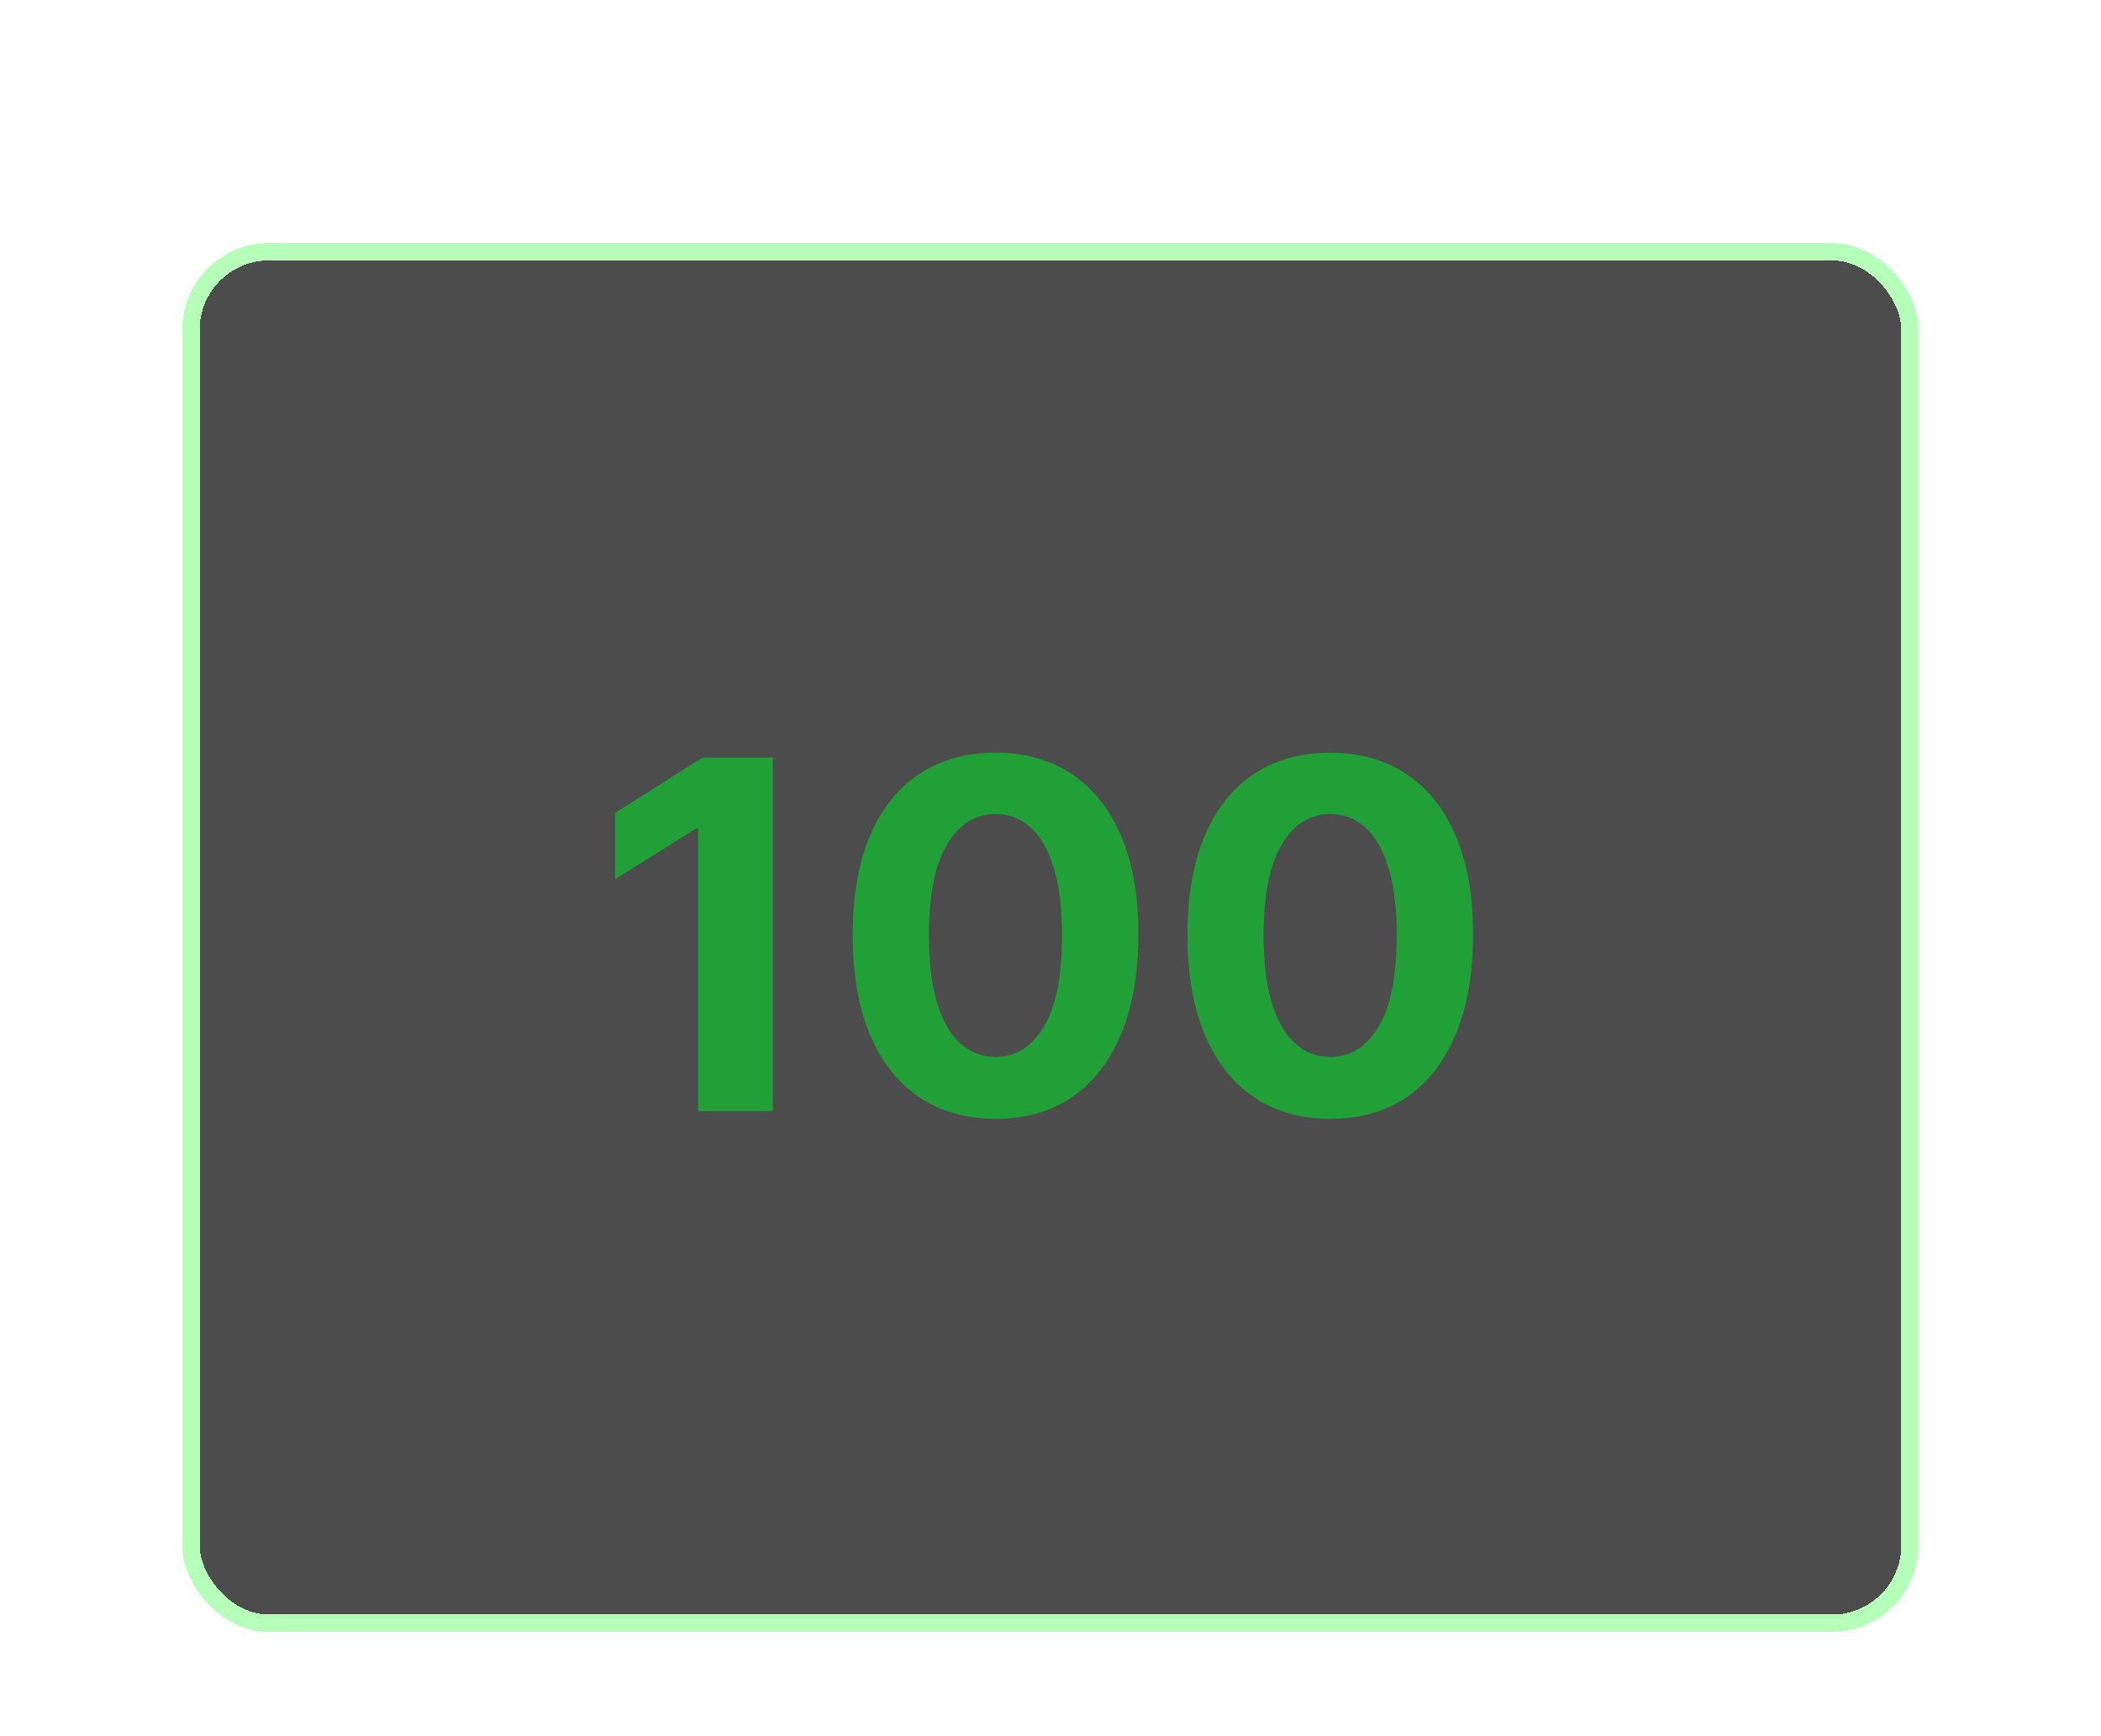 <svg width="121" height="100" viewBox="0 0 121 100" fill="none" xmlns="http://www.w3.org/2000/svg">
<g filter="url(#filter0_dd_6338_202)">
<rect x="10.5" y="10" width="100" height="80" rx="5" fill="black" fill-opacity="0.7" shape-rendering="crispEdges"/>
<rect x="11" y="10.5" width="99" height="79" rx="4.5" stroke="#B6FFBA" shape-rendering="crispEdges"/>
<path d="M44.51 39.636V60H40.205V43.723H40.085L35.422 46.646V42.828L40.463 39.636H44.51ZM57.334 60.447C55.624 60.441 54.152 60.02 52.919 59.185C51.693 58.349 50.748 57.14 50.086 55.555C49.429 53.971 49.105 52.065 49.111 49.838C49.111 47.617 49.439 45.725 50.096 44.16C50.758 42.596 51.703 41.406 52.929 40.591C54.162 39.769 55.631 39.358 57.334 39.358C59.038 39.358 60.503 39.769 61.729 40.591C62.962 41.413 63.91 42.606 64.573 44.17C65.236 45.728 65.564 47.617 65.557 49.838C65.557 52.072 65.226 53.981 64.563 55.565C63.907 57.15 62.965 58.359 61.739 59.195C60.513 60.03 59.044 60.447 57.334 60.447ZM57.334 56.878C58.501 56.878 59.432 56.291 60.128 55.118C60.824 53.945 61.169 52.185 61.162 49.838C61.162 48.294 61.003 47.008 60.685 45.98C60.373 44.953 59.929 44.18 59.353 43.663C58.783 43.146 58.11 42.888 57.334 42.888C56.174 42.888 55.246 43.468 54.55 44.628C53.854 45.788 53.503 47.525 53.496 49.838C53.496 51.403 53.652 52.708 53.963 53.756C54.282 54.796 54.729 55.579 55.306 56.102C55.883 56.619 56.559 56.878 57.334 56.878ZM76.612 60.447C74.901 60.441 73.43 60.02 72.197 59.185C70.97 58.349 70.026 57.14 69.363 55.555C68.707 53.971 68.382 52.065 68.388 49.838C68.388 47.617 68.717 45.725 69.373 44.16C70.036 42.596 70.98 41.406 72.207 40.591C73.44 39.769 74.908 39.358 76.612 39.358C78.315 39.358 79.78 39.769 81.006 40.591C82.239 41.413 83.187 42.606 83.85 44.17C84.513 45.728 84.841 47.617 84.835 49.838C84.835 52.072 84.503 53.981 83.84 55.565C83.184 57.15 82.243 58.359 81.016 59.195C79.79 60.03 78.322 60.447 76.612 60.447ZM76.612 56.878C77.778 56.878 78.71 56.291 79.406 55.118C80.102 53.945 80.446 52.185 80.44 49.838C80.44 48.294 80.281 47.008 79.962 45.98C79.651 44.953 79.207 44.18 78.63 43.663C78.06 43.146 77.387 42.888 76.612 42.888C75.451 42.888 74.523 43.468 73.827 44.628C73.131 45.788 72.78 47.525 72.773 49.838C72.773 51.403 72.929 52.708 73.241 53.756C73.559 54.796 74.006 55.579 74.583 56.102C75.16 56.619 75.836 56.878 76.612 56.878Z" fill="#21A038"/>
</g>
<defs>
<filter id="filter0_dd_6338_202" x="0.5" y="0" width="120" height="100" filterUnits="userSpaceOnUse" color-interpolation-filters="sRGB">
<feFlood flood-opacity="0" result="BackgroundImageFix"/>
<feColorMatrix in="SourceAlpha" type="matrix" values="0 0 0 0 0 0 0 0 0 0 0 0 0 0 0 0 0 0 127 0" result="hardAlpha"/>
<feOffset dy="4"/>
<feGaussianBlur stdDeviation="2"/>
<feComposite in2="hardAlpha" operator="out"/>
<feColorMatrix type="matrix" values="0 0 0 0 0 0 0 0 0 0 0 0 0 0 0 0 0 0 0.5 0"/>
<feBlend mode="normal" in2="BackgroundImageFix" result="effect1_dropShadow_6338_202"/>
<feColorMatrix in="SourceAlpha" type="matrix" values="0 0 0 0 0 0 0 0 0 0 0 0 0 0 0 0 0 0 127 0" result="hardAlpha"/>
<feOffset/>
<feGaussianBlur stdDeviation="5"/>
<feComposite in2="hardAlpha" operator="out"/>
<feColorMatrix type="matrix" values="0 0 0 0 0.714 0 0 0 0 1 0 0 0 0 0.729 0 0 0 1 0"/>
<feBlend mode="normal" in2="effect1_dropShadow_6338_202" result="effect2_dropShadow_6338_202"/>
<feBlend mode="normal" in="SourceGraphic" in2="effect2_dropShadow_6338_202" result="shape"/>
</filter>
</defs>
</svg>
